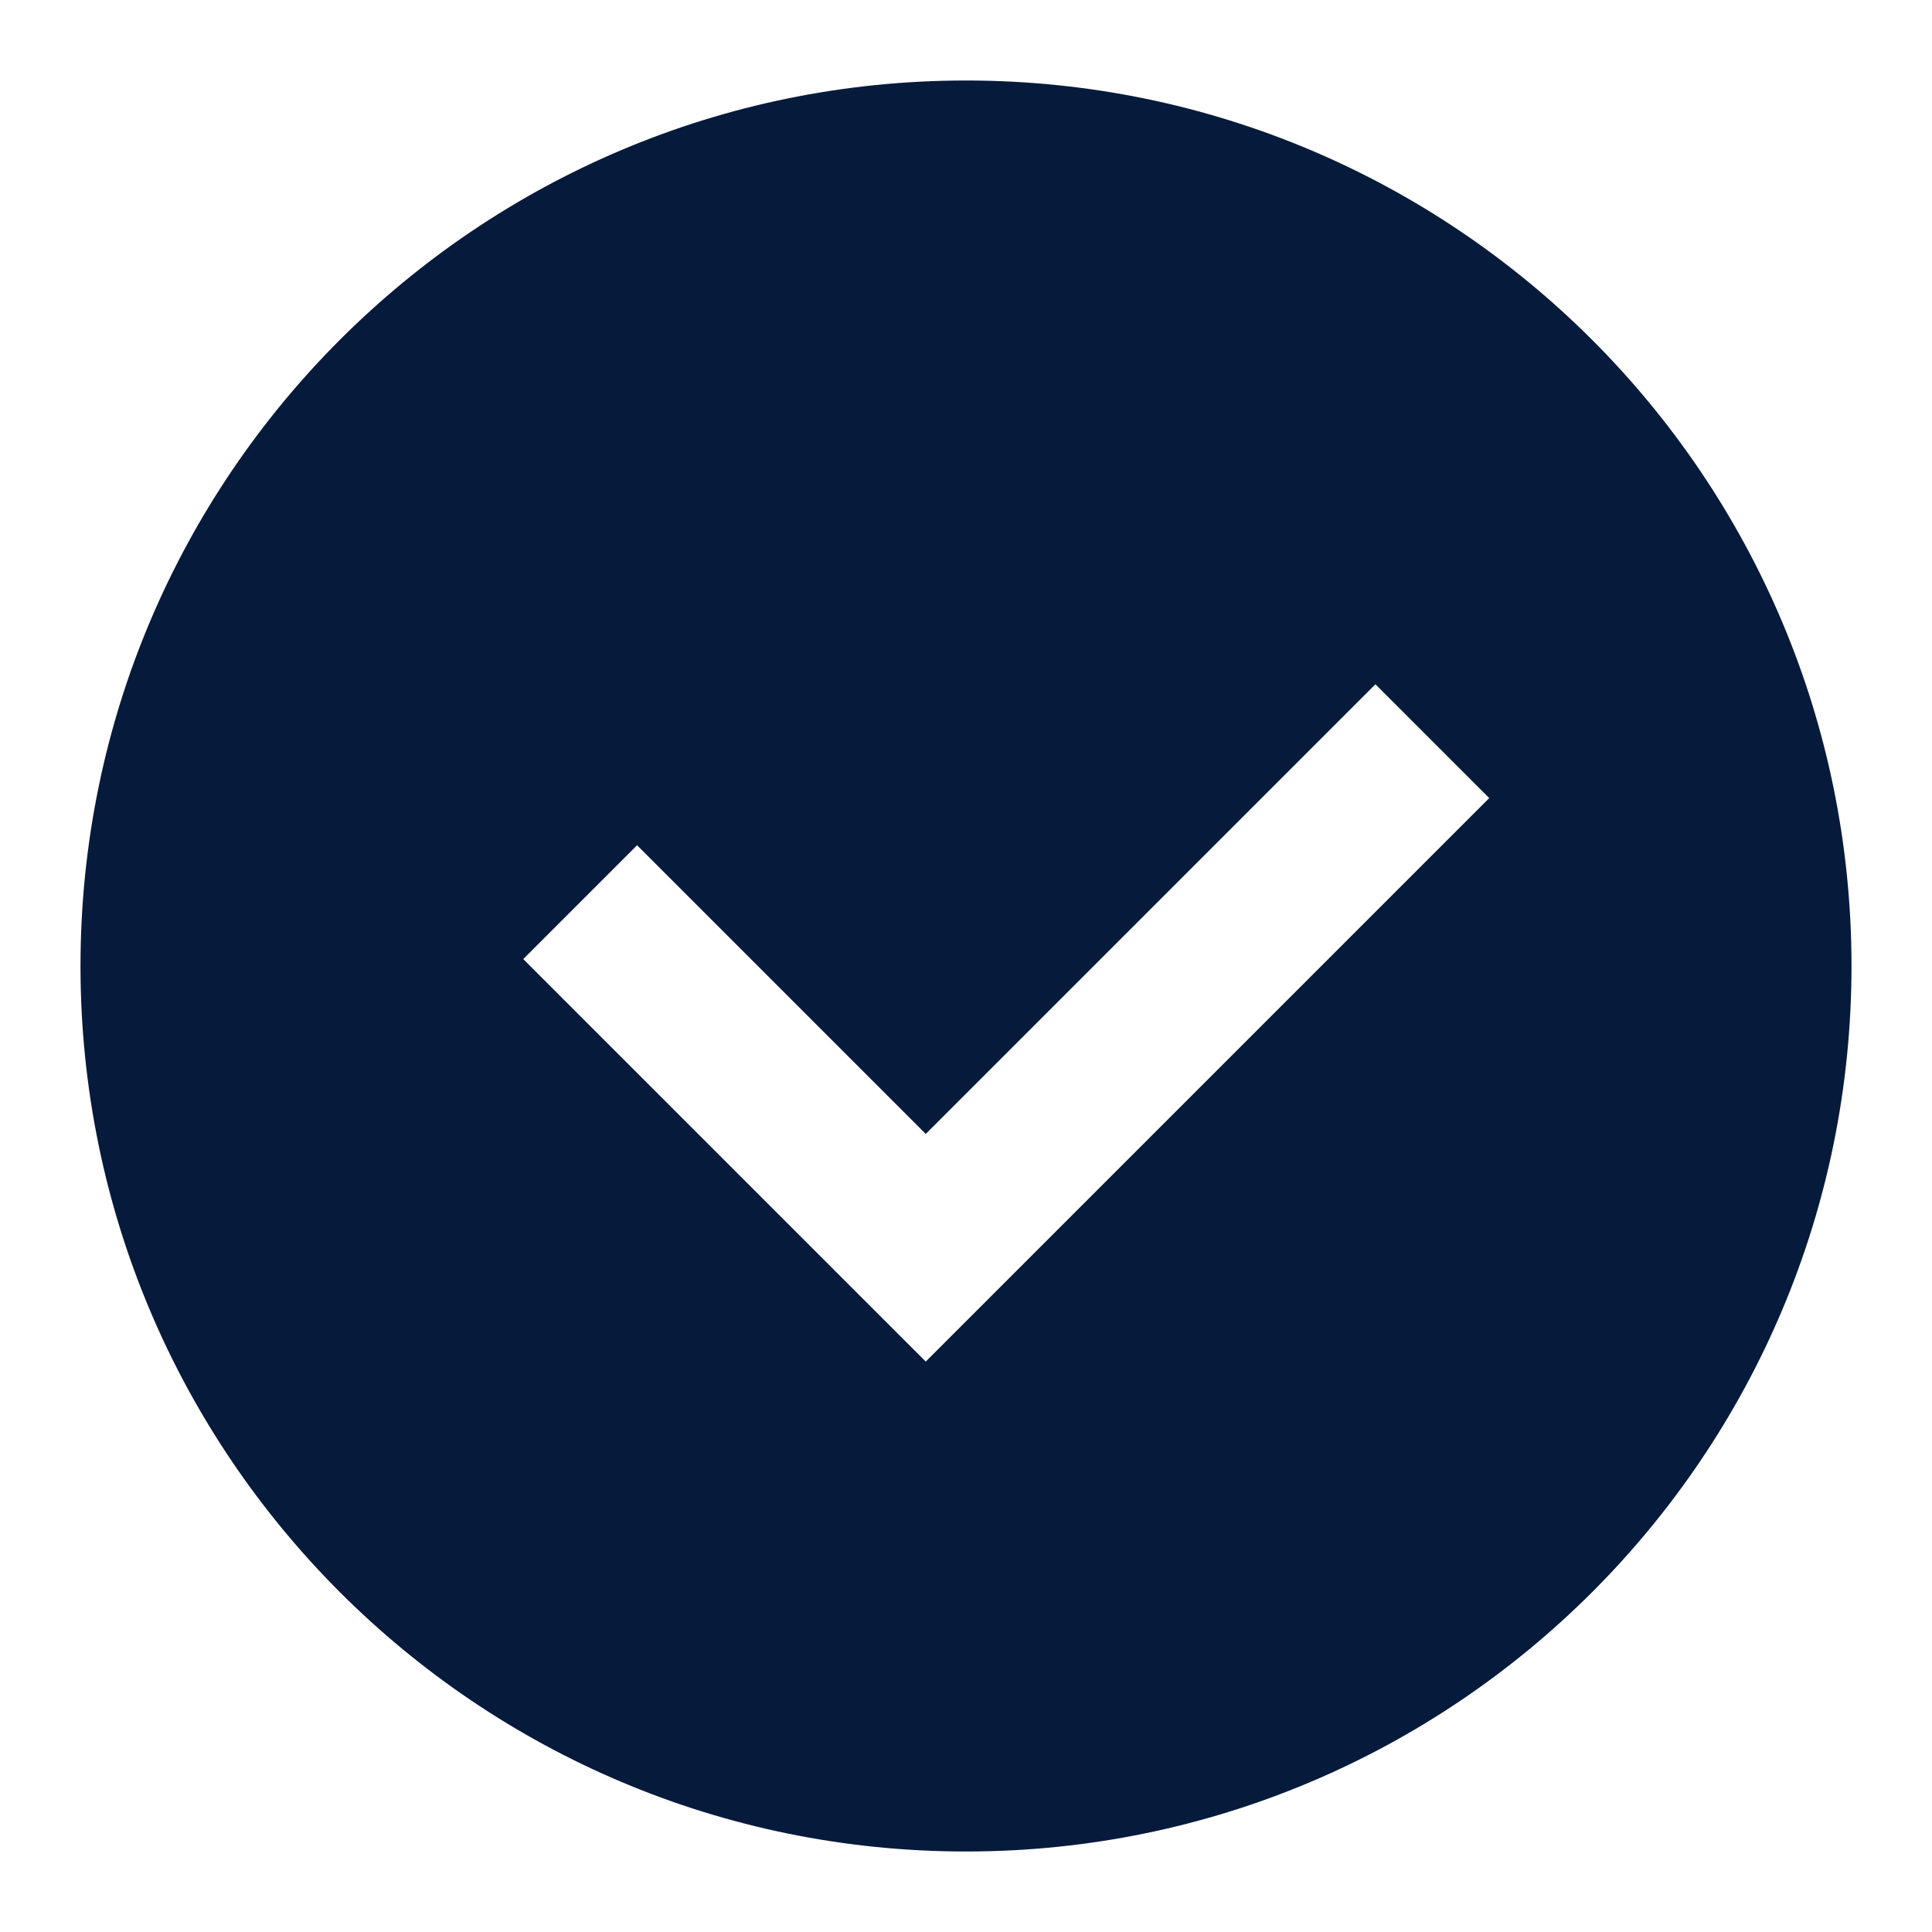 <svg width="24" height="24" viewBox="0 0 24 24" fill="none" xmlns="http://www.w3.org/2000/svg">
<path fill-rule="evenodd" clip-rule="evenodd" d="M12 23C18.075 23 23 18.075 23 12C23 5.925 18.075 1 12 1C5.925 1 1 5.925 1 12C1 18.075 5.925 23 12 23ZM11.5 16.914L18.5 9.914L17.086 8.5L11.5 14.086L7.914 10.5L6.5 11.914L11.5 16.914Z" fill="#061A3C"/>
</svg>
